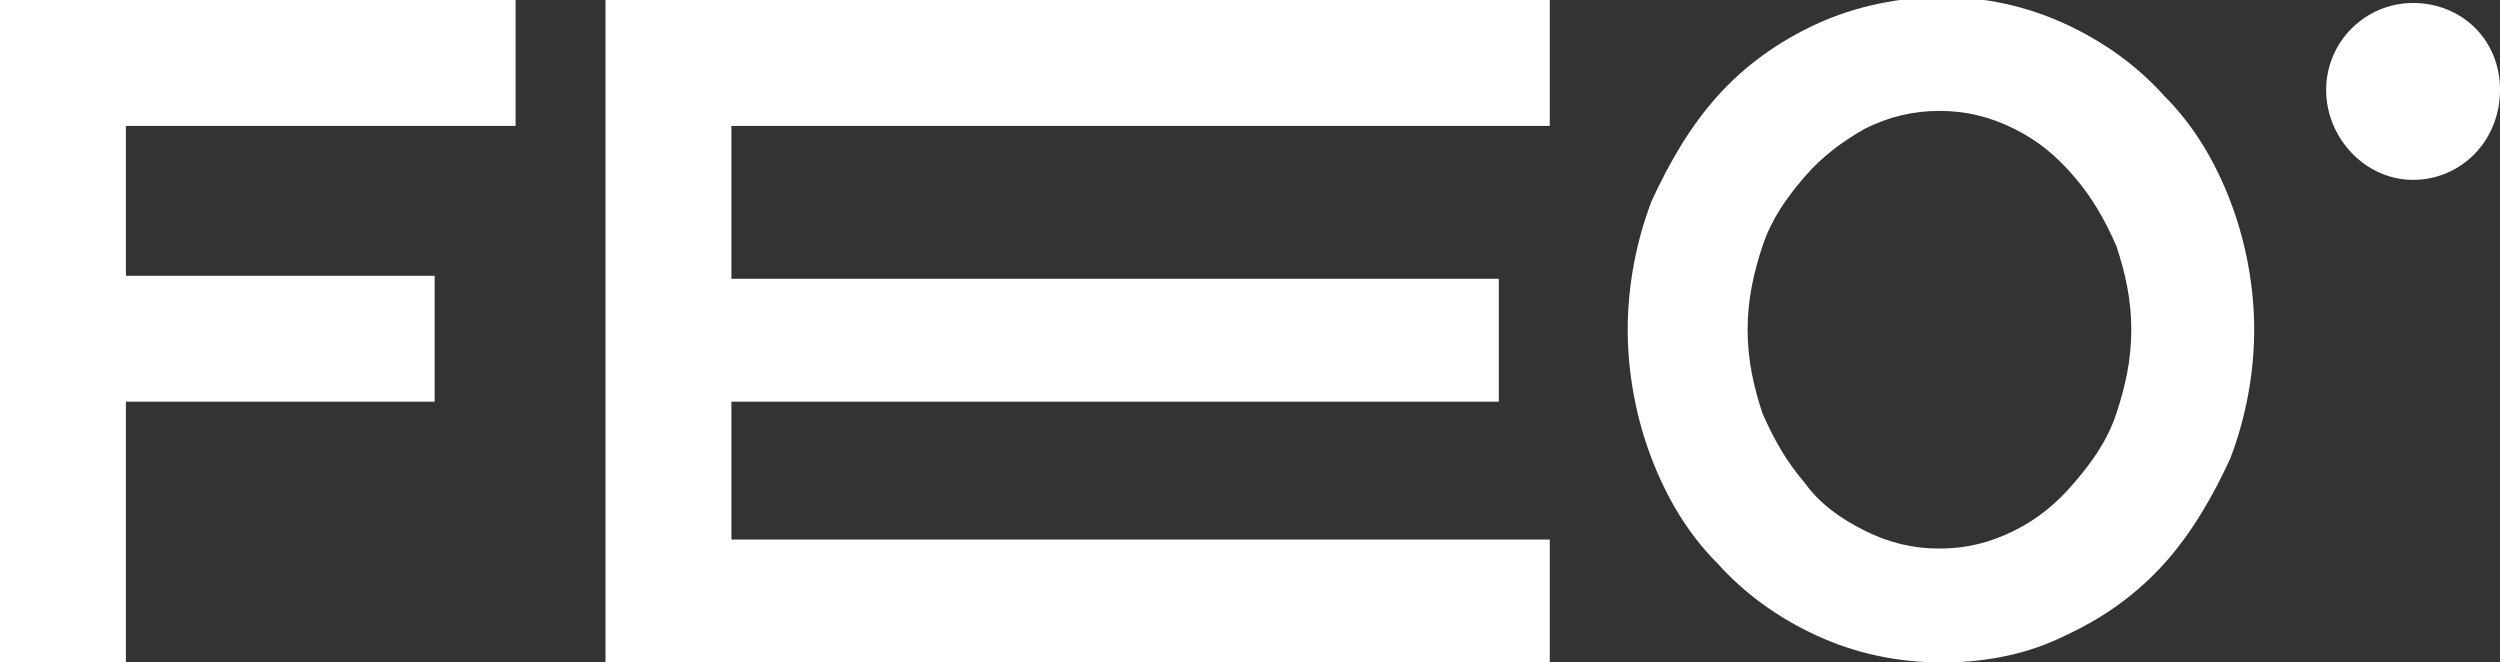 <?xml version="1.0" encoding="UTF-8"?>
<svg id="uuid-fb9b7b68-af84-431f-ba37-655d3f5bbc8b" xmlns="http://www.w3.org/2000/svg" width="83.4" height="22.1" viewBox="0 0 83.4 22.1" fill="#FFF">
  <rect x="0" y="0" width="83.4" height="22.1" fill="#333333" stroke="none"/>
  <g id="uuid-59b99dc6-e8e2-49a0-a20e-0d0b651ed1f4">
    <g>
      <path d="M72.2,3.2c-.9-1-2-1.8-3.3-2.4-1.3-.6-2.7-.9-4.1-.9s-2.9,.3-4.2,.9c-1.3,.6-2.4,1.4-3.3,2.4-.9,1-1.6,2.2-2.2,3.5-.5,1.3-.8,2.8-.8,4.3s.3,3,.8,4.3c.5,1.3,1.2,2.5,2.2,3.5,.9,1,2,1.8,3.3,2.4,1.3,.6,2.7,.9,4.2,.9s2.9-.3,4.1-.9c1.3-.6,2.4-1.4,3.3-2.4,.9-1,1.6-2.2,2.2-3.5,.5-1.3,.8-2.8,.8-4.3s-.3-3-.8-4.3c-.5-1.3-1.2-2.5-2.2-3.5Zm-1.6,10.6c-.3,.9-.8,1.6-1.4,2.3-.6,.7-1.2,1.2-2,1.6-.8,.4-1.6,.6-2.5,.6s-1.7-.2-2.5-.6c-.8-.4-1.5-.9-2-1.6-.6-.7-1-1.4-1.4-2.3-.3-.9-.5-1.8-.5-2.8s.2-1.9,.5-2.8c.3-.9,.8-1.6,1.4-2.3,.6-.7,1.3-1.2,2-1.6,.8-.4,1.6-.6,2.5-.6s1.7,.2,2.5,.6c.8,.4,1.4,.9,2,1.6,.6,.7,1,1.4,1.4,2.3,.3,.9,.5,1.8,.5,2.8s-.2,1.9-.5,2.8Z"/>
      <path d="M80.5,.1c-1.6,0-2.9,1.3-2.9,2.9s1.3,3,2.9,3,2.9-1.3,2.9-3-1.3-2.9-2.9-2.9Z"/>
      <polygon points="0 22.1 4.2 22.1 4.2 13.4 14.5 13.4 14.5 9.2 4.2 9.2 4.2 4.2 17.2 4.2 17.2 0 0 0 0 22.1"/>
      <polygon points="20.4 0 20.2 0 20.2 22.1 20.4 22.1 24.4 22.1 51.7 22.1 51.7 18 24.4 18 24.4 13.4 50 13.4 50 9.3 24.4 9.3 24.4 4.2 51.7 4.2 51.7 0 24.4 0 20.4 0"/>
    </g>
  </g>
</svg>